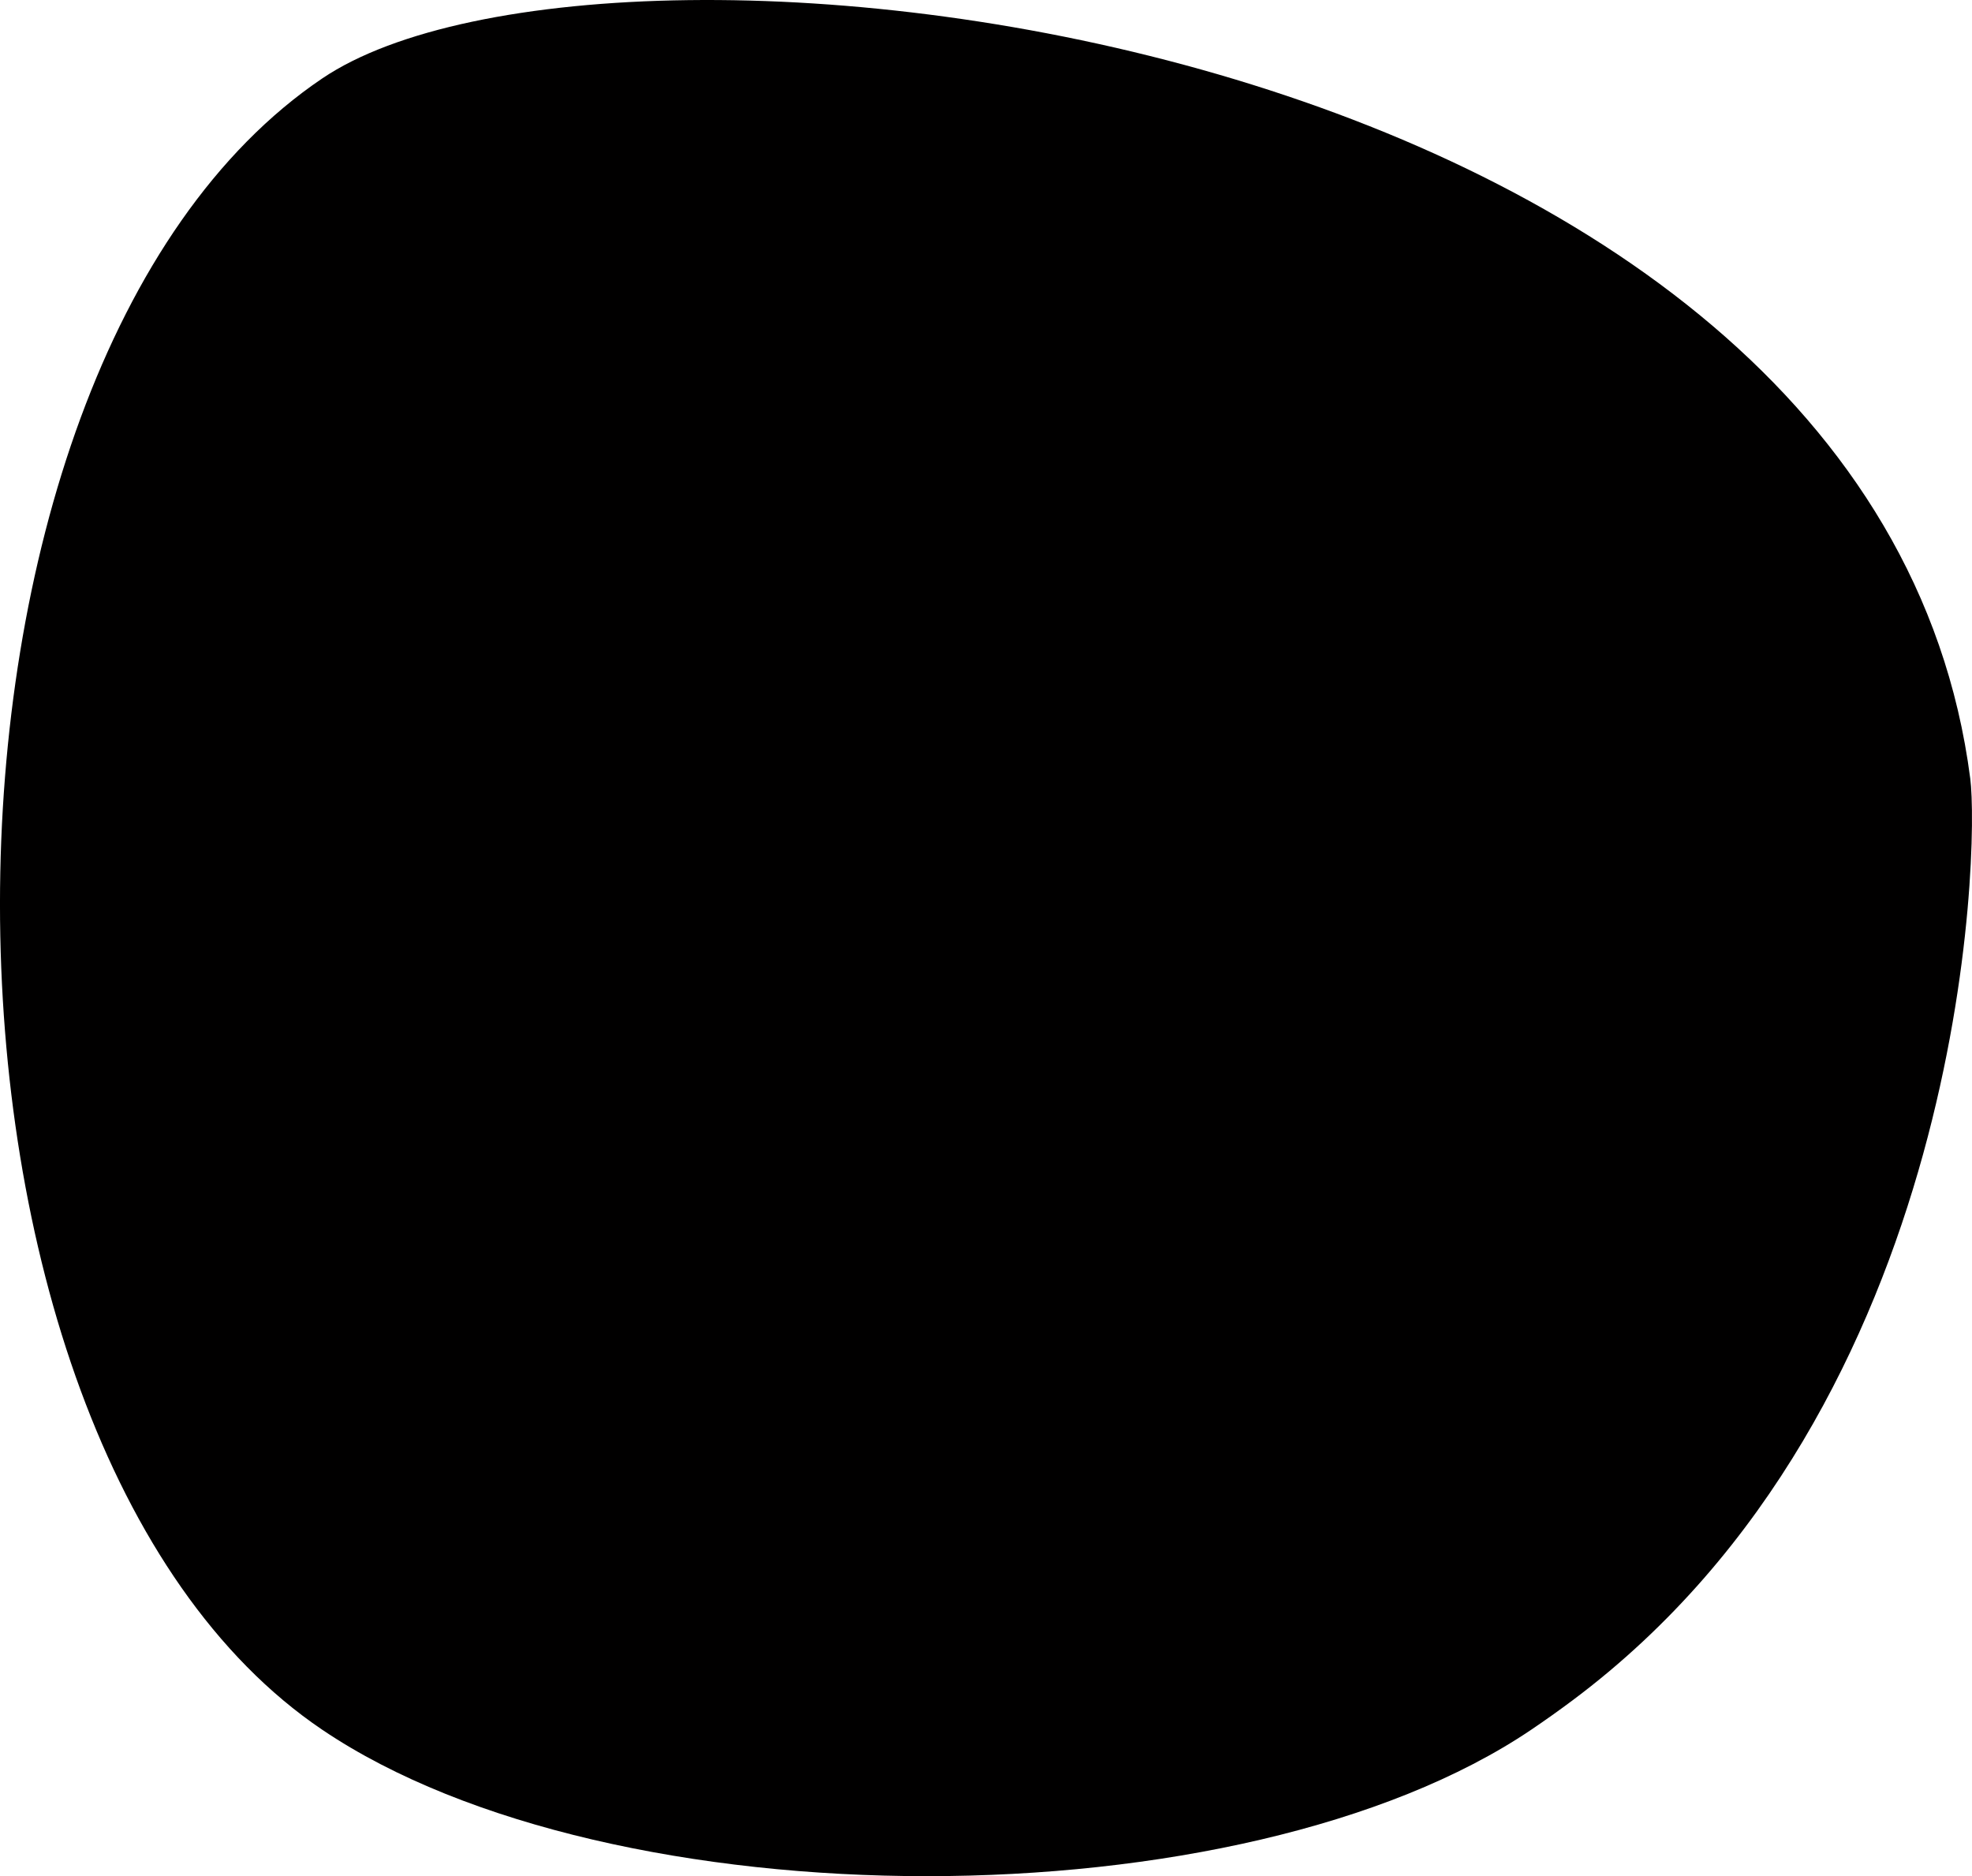 <?xml version="1.0" encoding="UTF-8" standalone="no"?>
<!-- Created with Inkscape (http://www.inkscape.org/) -->

<svg
   width="87.97mm"
   height="83.684mm"
   viewBox="0 0 87.97 83.684"
   version="1.1"
   id="svg1"
   inkscape:export-filename="blob.svg"
   inkscape:export-xdpi="96"
   inkscape:export-ydpi="96"
   xmlns:inkscape="http://www.inkscape.org/namespaces/inkscape"
   xmlns:sodipodi="http://sodipodi.sourceforge.net/DTD/sodipodi-0.dtd"
   xmlns="http://www.w3.org/2000/svg"
   xmlns:svg="http://www.w3.org/2000/svg">
  <sodipodi:namedview
     id="namedview1"
     pagecolor="#ffffff"
     bordercolor="#000000"
     borderopacity="0.25"
     inkscape:showpageshadow="2"
     inkscape:pageopacity="0.0"
     inkscape:pagecheckerboard="0"
     inkscape:deskcolor="#d1d1d1"
     inkscape:document-units="mm" />
  <defs
     id="defs1">
    <inkscape:path-effect
       effect="fillet_chamfer"
       id="path-effect2"
       is_visible="true"
       lpeversion="1"
       nodesatellites_param="F,0,0,1,0,41.315,0,1 @ F,0,0,1,0,28.588,0,1 @ F,0,0,1,0,43.617,0,1 @ F,0,0,1,0,66.59,0,1"
       radius="0"
       unit="px"
       method="auto"
       mode="F"
       chamfer_steps="1"
       flexible="false"
       use_knot_distance="true"
       apply_no_radius="true"
       apply_with_radius="true"
       only_selected="false"
       hide_knots="false" />
  </defs>
  <g
     inkscape:label="Capa 1"
     inkscape:groupmode="layer"
     id="layer1"
     transform="translate(-72.462,-51.308)">
    <path
       style="fill:#010000;fill-opacity:1;stroke-width:4.889"
       id="path1"
       inkscape:path-effect="#path-effect2"
       sodipodi:type="arc"
       sodipodi:cx="113.80309"
       sodipodi:cy="91.633209"
       sodipodi:rx="46.911198"
       sodipodi:ry="45"
       d="m 142.637,127.132 c -0.613,0.459 -1.239,0.904 -1.876,1.334 -12.896,8.702 -41.021,8.702 -53.917,0 -3e-6,0 -5e-6,-1e-5 -8e-6,-1e-5 -19.177,-12.94 -19.177,-60.724 8e-6,-73.664 12.896,-8.702 69.188,-2.171 73.51,31.233 0.398,3.073 -0.104,27.914 -17.717,41.097 z" />
  </g>
</svg>
